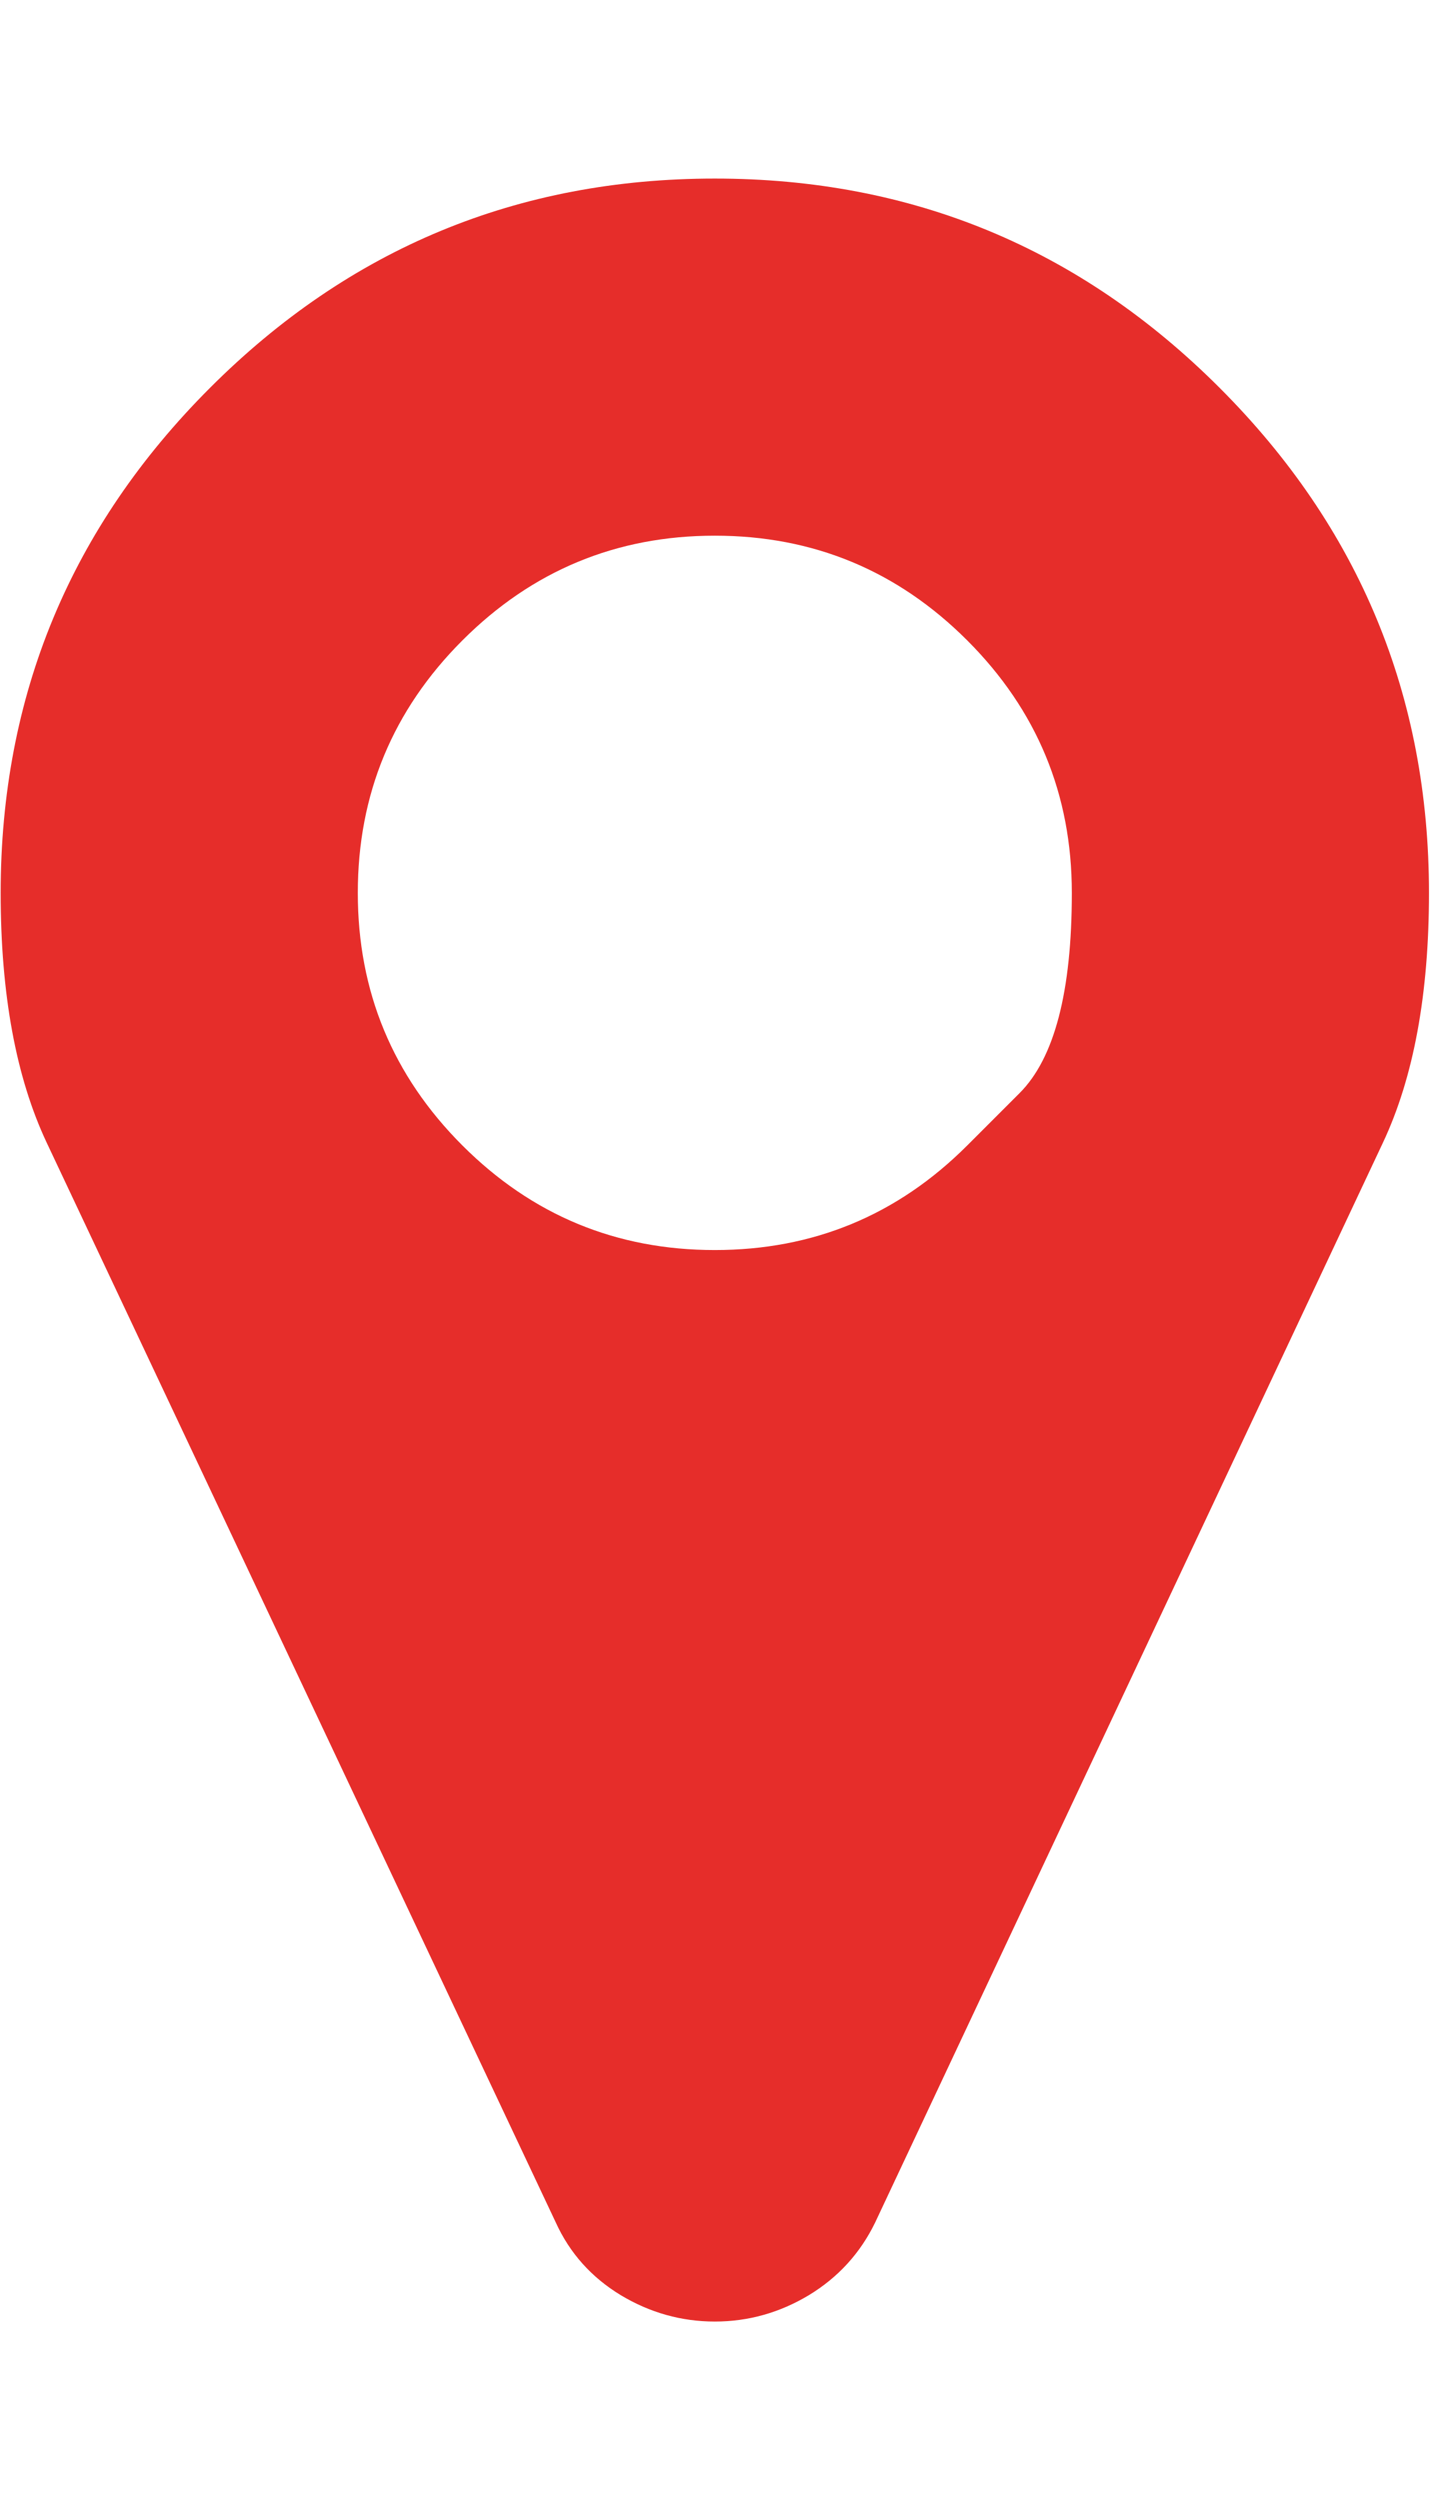 <svg width="11" height="19" viewBox="0 0 11 19" fill="none" xmlns="http://www.w3.org/2000/svg">
<g clip-path="url(#clip0_589_2166)">
<path d="M7.353 8.705C7.353 8.705 7.486 8.572 7.751 8.307C8.016 8.042 8.148 7.535 8.148 6.786C8.148 6.037 7.883 5.397 7.353 4.867C6.823 4.337 6.183 4.071 5.434 4.071C4.685 4.071 4.045 4.337 3.515 4.867C2.985 5.397 2.72 6.037 2.72 6.786C2.72 7.535 2.985 8.175 3.515 8.705C4.045 9.235 4.685 9.5 5.434 9.5C6.183 9.5 6.823 9.235 7.353 8.705ZM10.863 6.786C10.863 7.556 10.746 8.189 10.513 8.684L6.653 16.89C6.54 17.123 6.372 17.307 6.15 17.442C5.927 17.576 5.688 17.643 5.434 17.643C5.18 17.643 4.941 17.576 4.718 17.442C4.496 17.307 4.331 17.123 4.225 16.89L0.355 8.684C0.122 8.189 0.005 7.556 0.005 6.786C0.005 5.287 0.536 4.008 1.596 2.948C2.656 1.887 3.936 1.357 5.434 1.357C6.933 1.357 8.212 1.887 9.272 2.948C10.332 4.008 10.863 5.287 10.863 6.786Z" fill="#E62D2A"/>
</g>
<defs>
<clipPath id="clip0_589_2166">
<rect width="10.809" height="18.896" fill="white" transform="matrix(1.006 0 0 -1.006 0 19)"/>
</clipPath>
</defs>
</svg>
